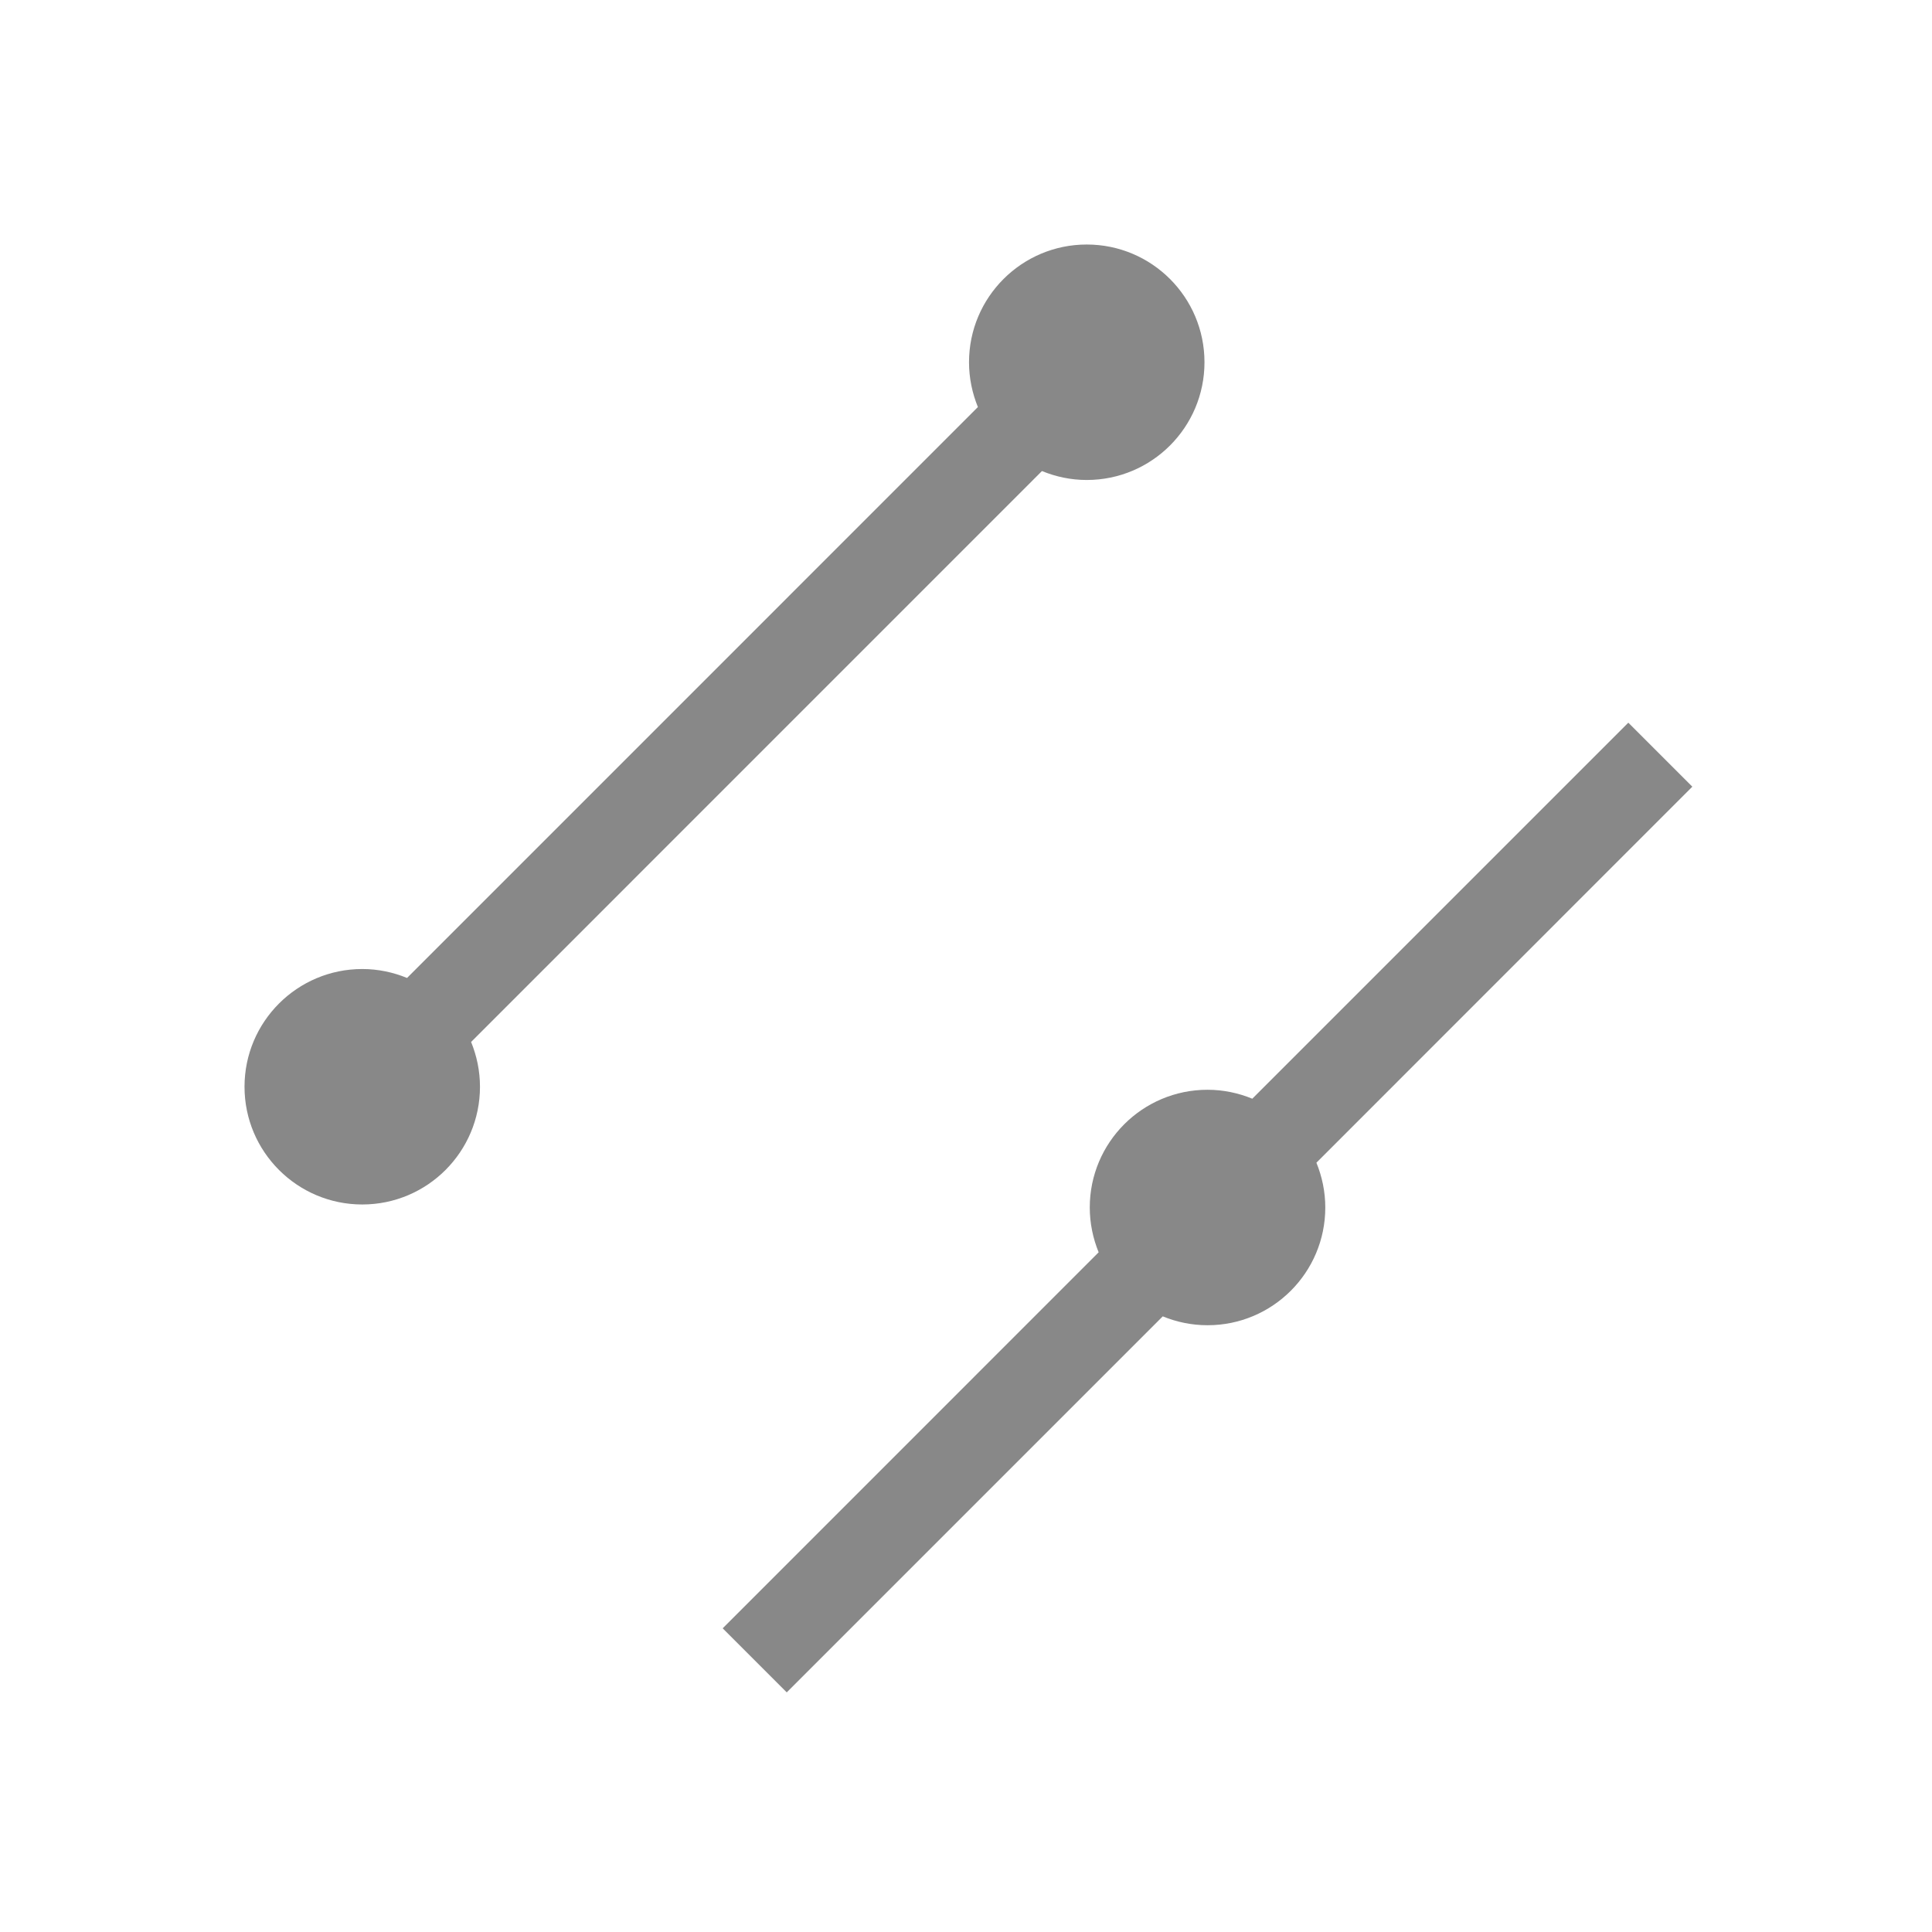 <?xml version="1.0" encoding="utf-8"?>
<!-- Generator: Adobe Illustrator 16.0.0, SVG Export Plug-In . SVG Version: 6.00 Build 0)  -->
<!DOCTYPE svg PUBLIC "-//W3C//DTD SVG 1.1//EN" "http://www.w3.org/Graphics/SVG/1.1/DTD/svg11.dtd">
<svg version="1.1" id="Layer_1" xmlns="http://www.w3.org/2000/svg" xmlns:xlink="http://www.w3.org/1999/xlink" x="0px"
     y="0px"
     width="32px" height="32px" viewBox="0 0 32 32" enable-background="new 0 0 32 32" xml:space="preserve">
<g>
	<path fill="#888888" d="M17.258,7.802C17.487,7.896,17.737,7.95,18,7.95c1.077,0,1.95-0.873,1.95-1.95S19.077,4.05,18,4.05
		c-1.076,0-1.95,0.873-1.95,1.95c0,0.263,0.054,0.513,0.147,0.742l-9.455,9.456C6.513,16.104,6.263,16.05,6,16.05
		c-1.076,0-1.95,0.873-1.95,1.95S4.924,19.95,6,19.95c1.077,0,1.95-0.873,1.95-1.95c0-0.263-0.054-0.513-0.147-0.742L17.258,7.802z"
    />
    <path fill="#888888" d="M28.03,13.03L26.97,11.97l-6.228,6.228C20.513,18.104,20.263,18.05,20,18.05c-1.077,0-1.95,0.873-1.95,1.95
		c0,0.263,0.054,0.513,0.147,0.742L11.97,26.97l1.061,1.061l6.228-6.228c0.229,0.094,0.479,0.147,0.742,0.147
		c1.077,0,1.95-0.873,1.95-1.95c0-0.263-0.054-0.513-0.147-0.742L28.03,13.03z"/>
</g>
</svg>
